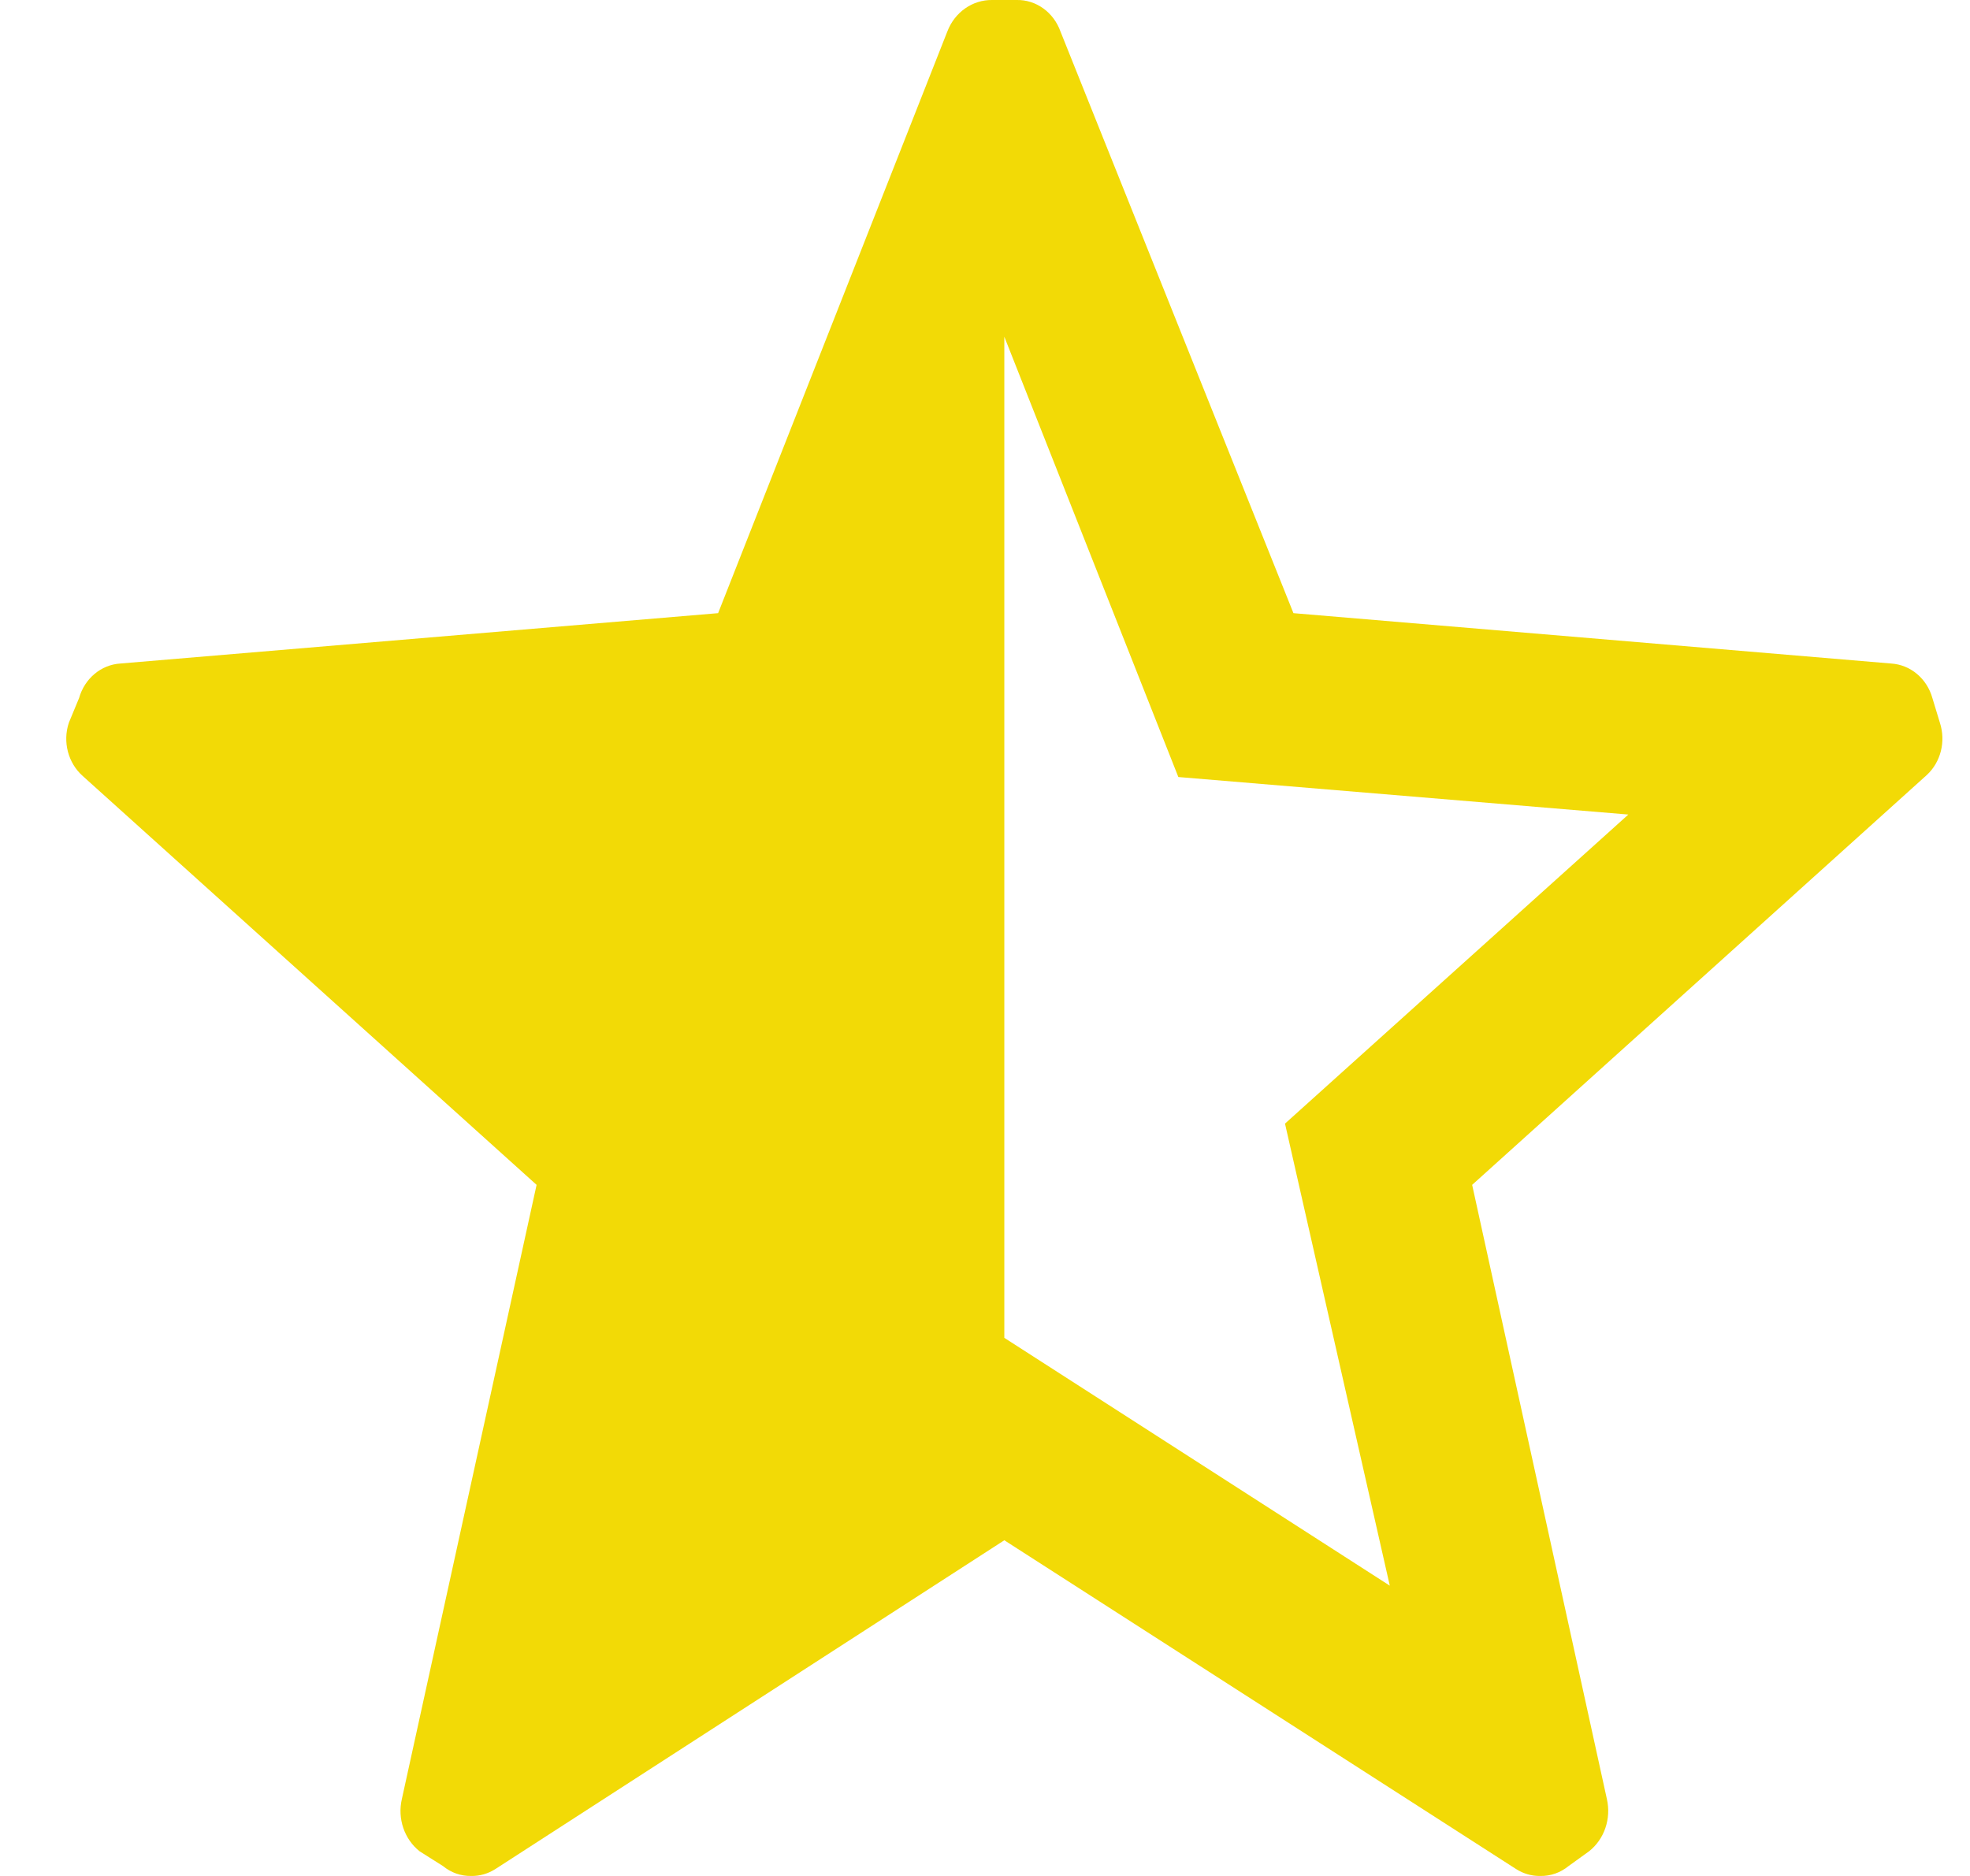 <svg width="21" height="20" viewBox="0 0 21 20" fill="none" xmlns="http://www.w3.org/2000/svg">
<path fill-rule="evenodd" clip-rule="evenodd" d="M20.599 7.442L20.679 7.705C20.744 7.904 20.689 8.125 20.539 8.263L15.693 12.632L17.129 19.179C17.177 19.388 17.103 19.608 16.939 19.737L16.72 19.895C16.634 19.965 16.529 20.002 16.421 20C16.329 20.002 16.239 19.976 16.161 19.926L10.706 16.421L5.281 19.926C5.203 19.976 5.113 20.002 5.022 20C4.914 20.002 4.808 19.965 4.723 19.895L4.473 19.737C4.31 19.608 4.235 19.388 4.284 19.179L5.72 12.632L0.883 8.274C0.726 8.136 0.666 7.909 0.734 7.705L0.843 7.442C0.902 7.234 1.077 7.087 1.282 7.074L7.655 6.537L10.098 0.337C10.176 0.131 10.366 -0.003 10.577 0H10.836C11.044 -0.005 11.232 0.131 11.305 0.337L13.788 6.537L20.16 7.074C20.365 7.087 20.541 7.234 20.599 7.442ZM14.815 16.905L13.698 11.979L17.358 8.684L12.561 8.284L10.706 3.59V14.263L14.815 16.905Z" fill="#F2DA06"/>
</svg>
